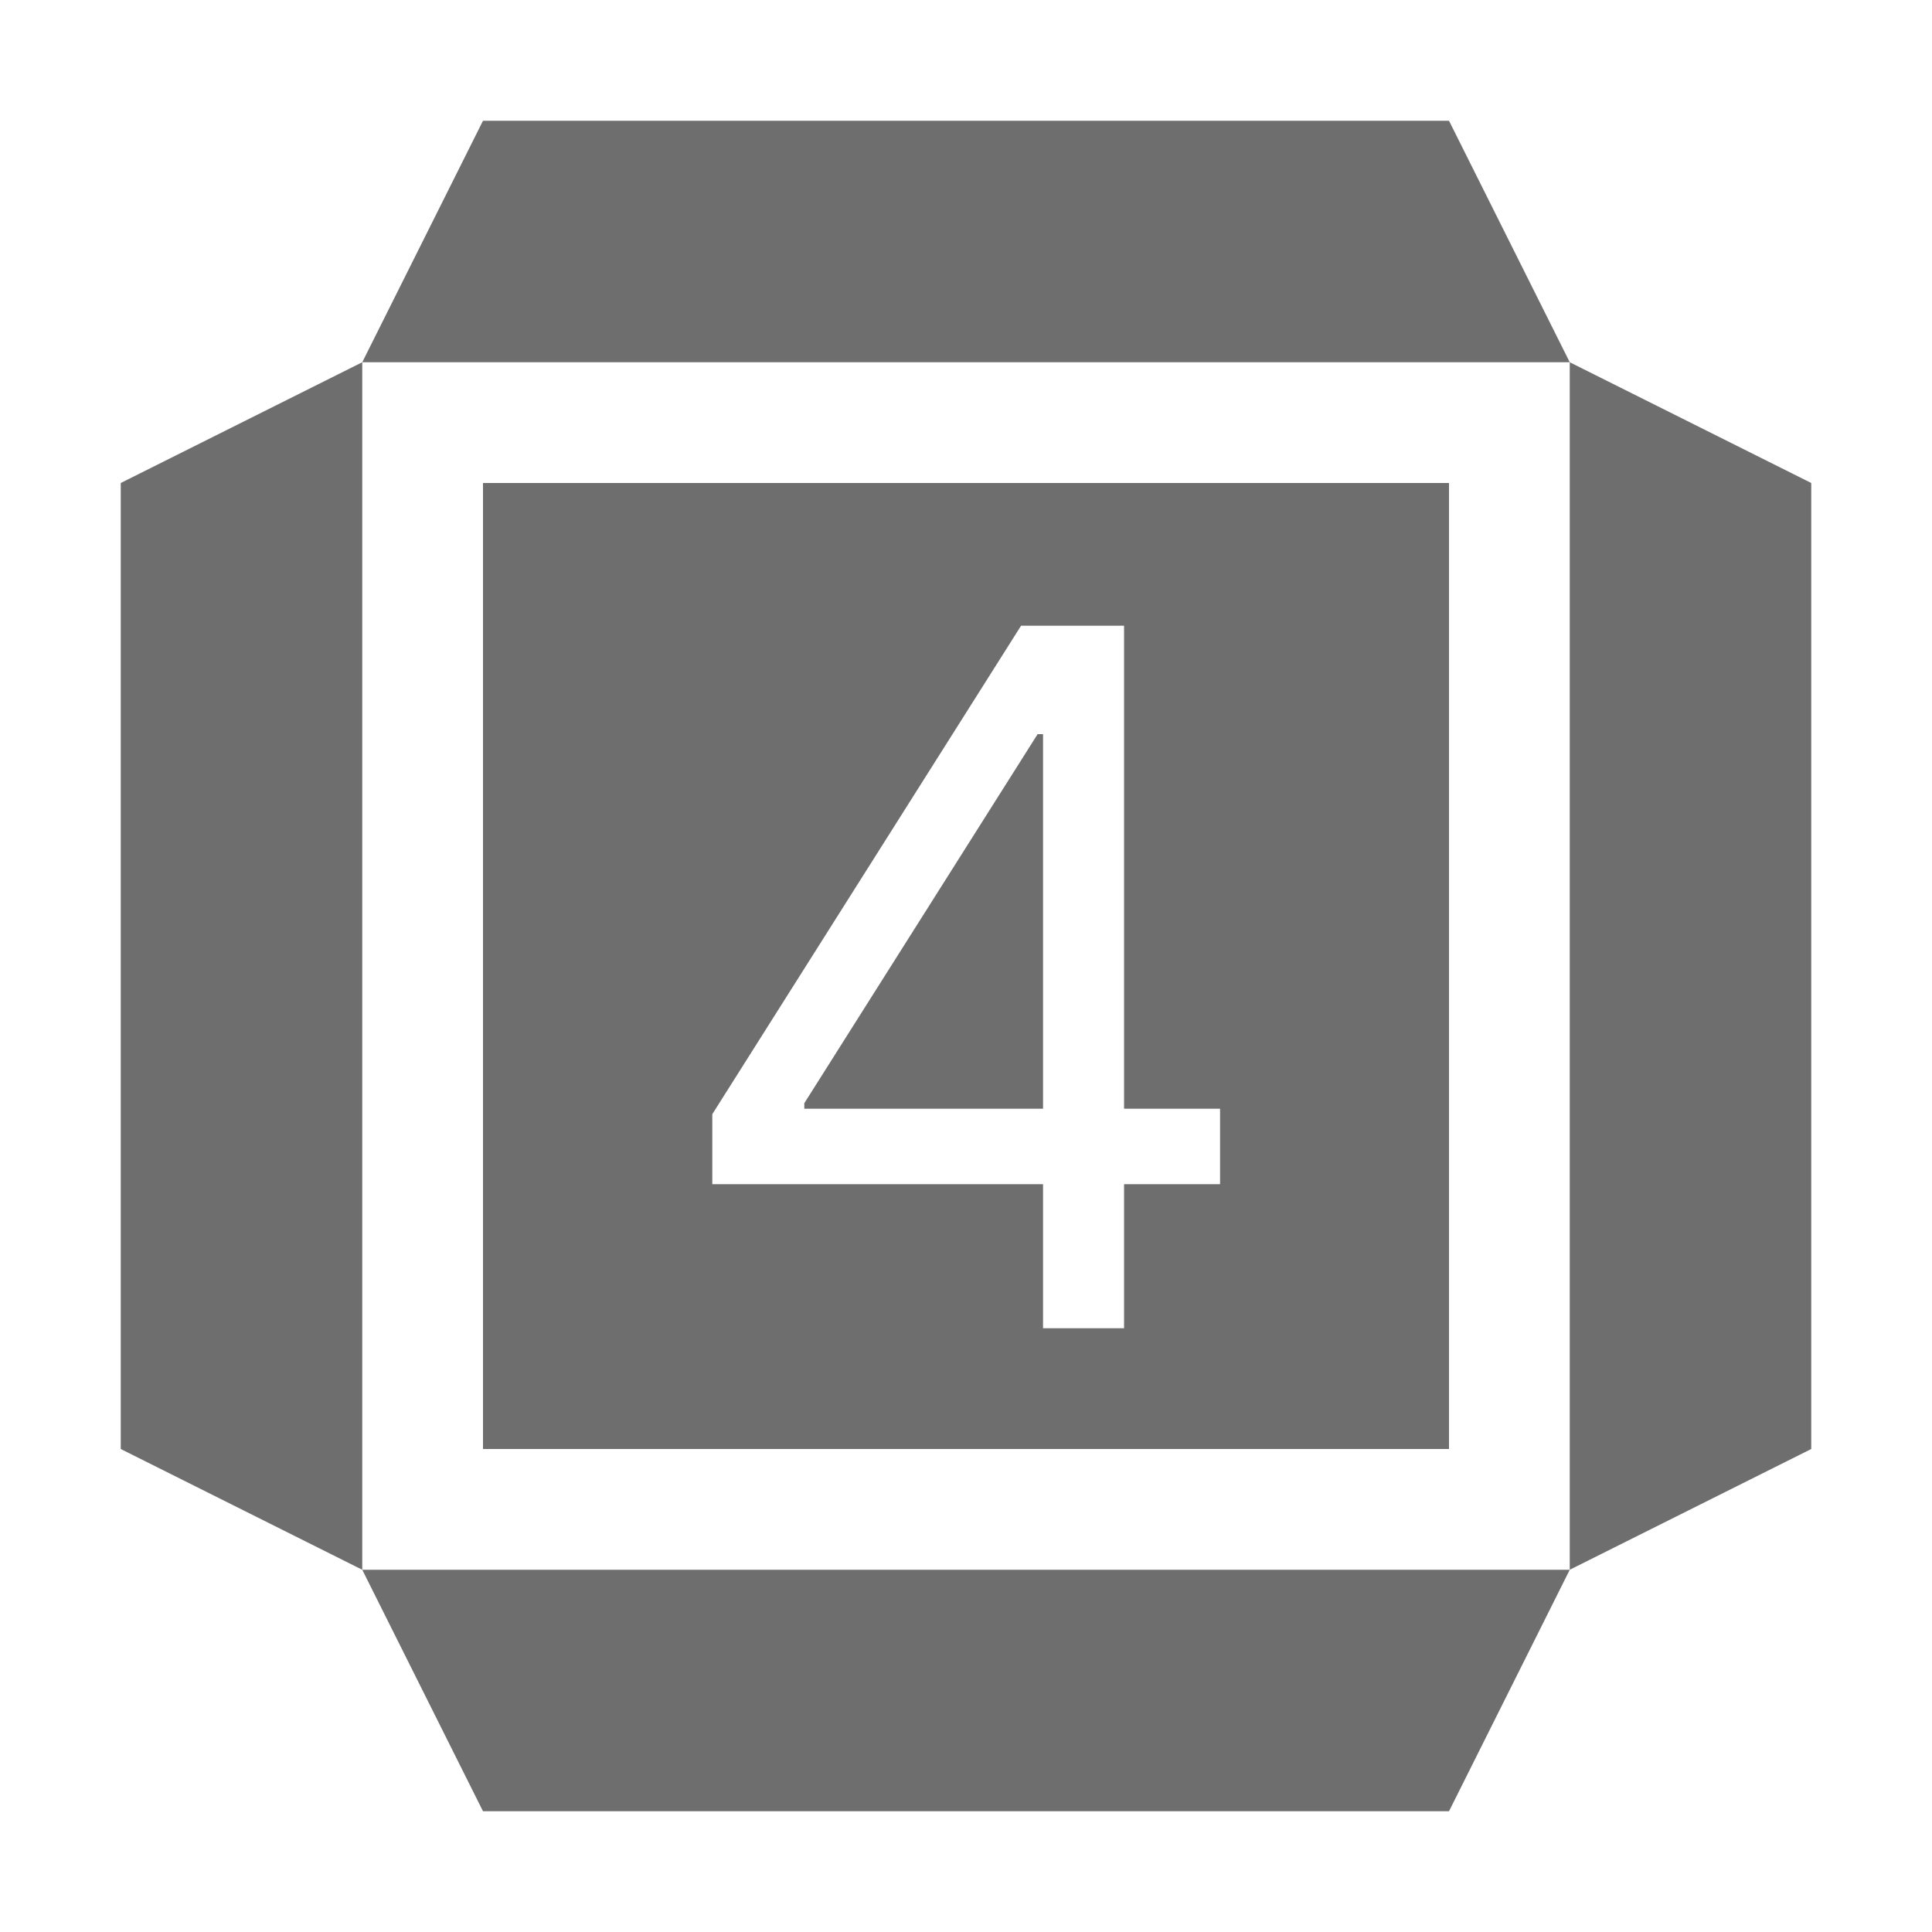 <svg width="16" height="16" viewBox="0 0 16 16" fill="none" xmlns="http://www.w3.org/2000/svg">
<path d="M15 4L13 3V13L15 12V4Z" fill="#6E6E6E"/>
<path d="M3 3L1 4V12L3 13V3Z" fill="#6E6E6E"/>
<path d="M13 13H3L4 15H12L13 13Z" fill="#6E6E6E"/>
<path d="M12 1H4L3 3H13L12 1Z" fill="#6E6E6E"/>
<path fill-rule="evenodd" clip-rule="evenodd" d="M12 4H4V12H12V4ZM5.899 9.227V9.807H8.638V11H9.309V9.807H10.104V9.182H9.309V5.182H8.877H8.638H8.456L5.899 9.227ZM8.638 6.08H8.593L6.661 9.136V9.182H8.638V6.08Z" fill="#6E6E6E"/>
</svg>
